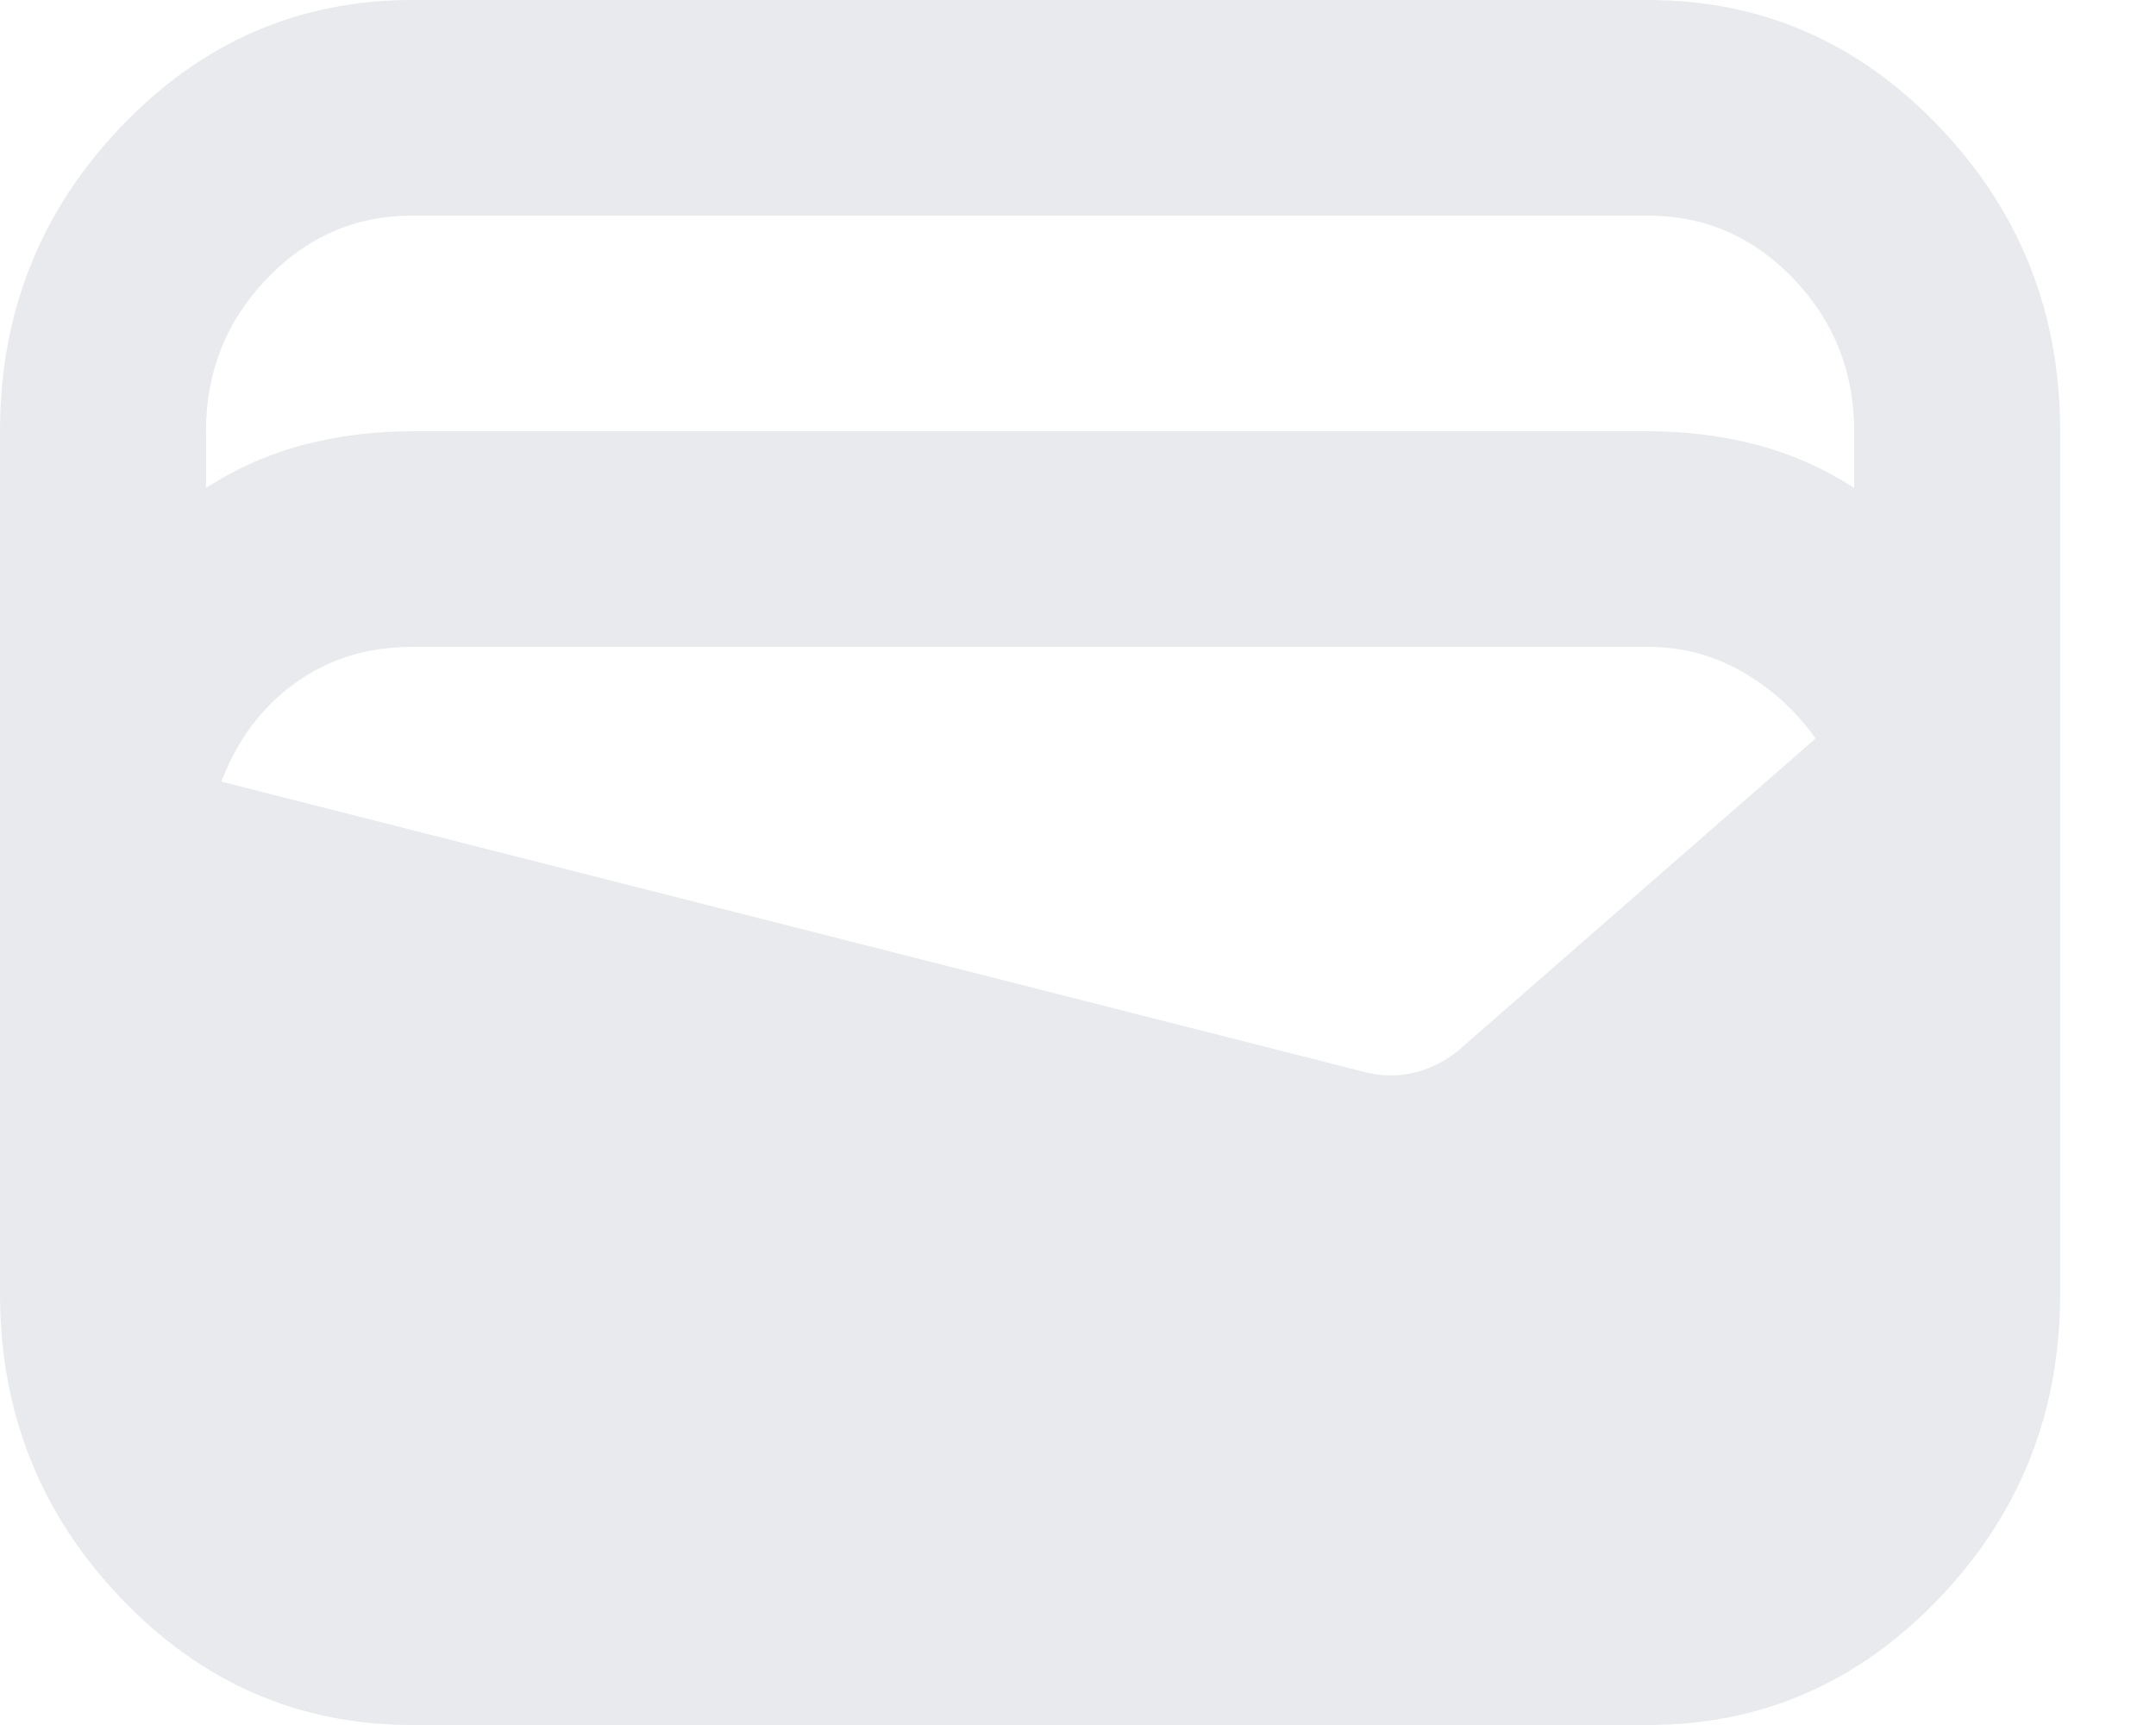 <svg width="20" height="16" viewBox="0 0 20 16" fill="none" xmlns="http://www.w3.org/2000/svg">
<path d="M3.822 16C2.771 16 1.871 15.608 1.123 14.825C0.374 14.042 0 13.1 0 12V4C0 2.9 0.374 1.958 1.123 1.175C1.871 0.392 2.771 0 3.822 0H15.289C16.34 0 17.24 0.392 17.988 1.175C18.737 1.958 19.111 2.9 19.111 4V12C19.111 13.1 18.737 14.042 17.988 14.825C17.24 15.608 16.34 16 15.289 16H3.822ZM3.822 4H15.289C15.639 4 15.974 4.042 16.292 4.125C16.611 4.208 16.913 4.342 17.2 4.525V4C17.2 3.45 17.013 2.979 16.639 2.587C16.264 2.196 15.814 2 15.289 2H3.822C3.297 2 2.847 2.196 2.473 2.587C2.098 2.979 1.911 3.45 1.911 4V4.525C2.198 4.342 2.5 4.208 2.819 4.125C3.137 4.042 3.472 4 3.822 4ZM2.054 7.25L12.685 9.95C12.828 9.983 12.972 9.983 13.115 9.95C13.258 9.917 13.394 9.85 13.521 9.75L16.842 6.85C16.666 6.6 16.444 6.396 16.173 6.237C15.902 6.079 15.607 6 15.289 6H3.822C3.408 6 3.046 6.112 2.735 6.338C2.425 6.562 2.198 6.867 2.054 7.25Z" fill="#E8EAED"/>
</svg>
